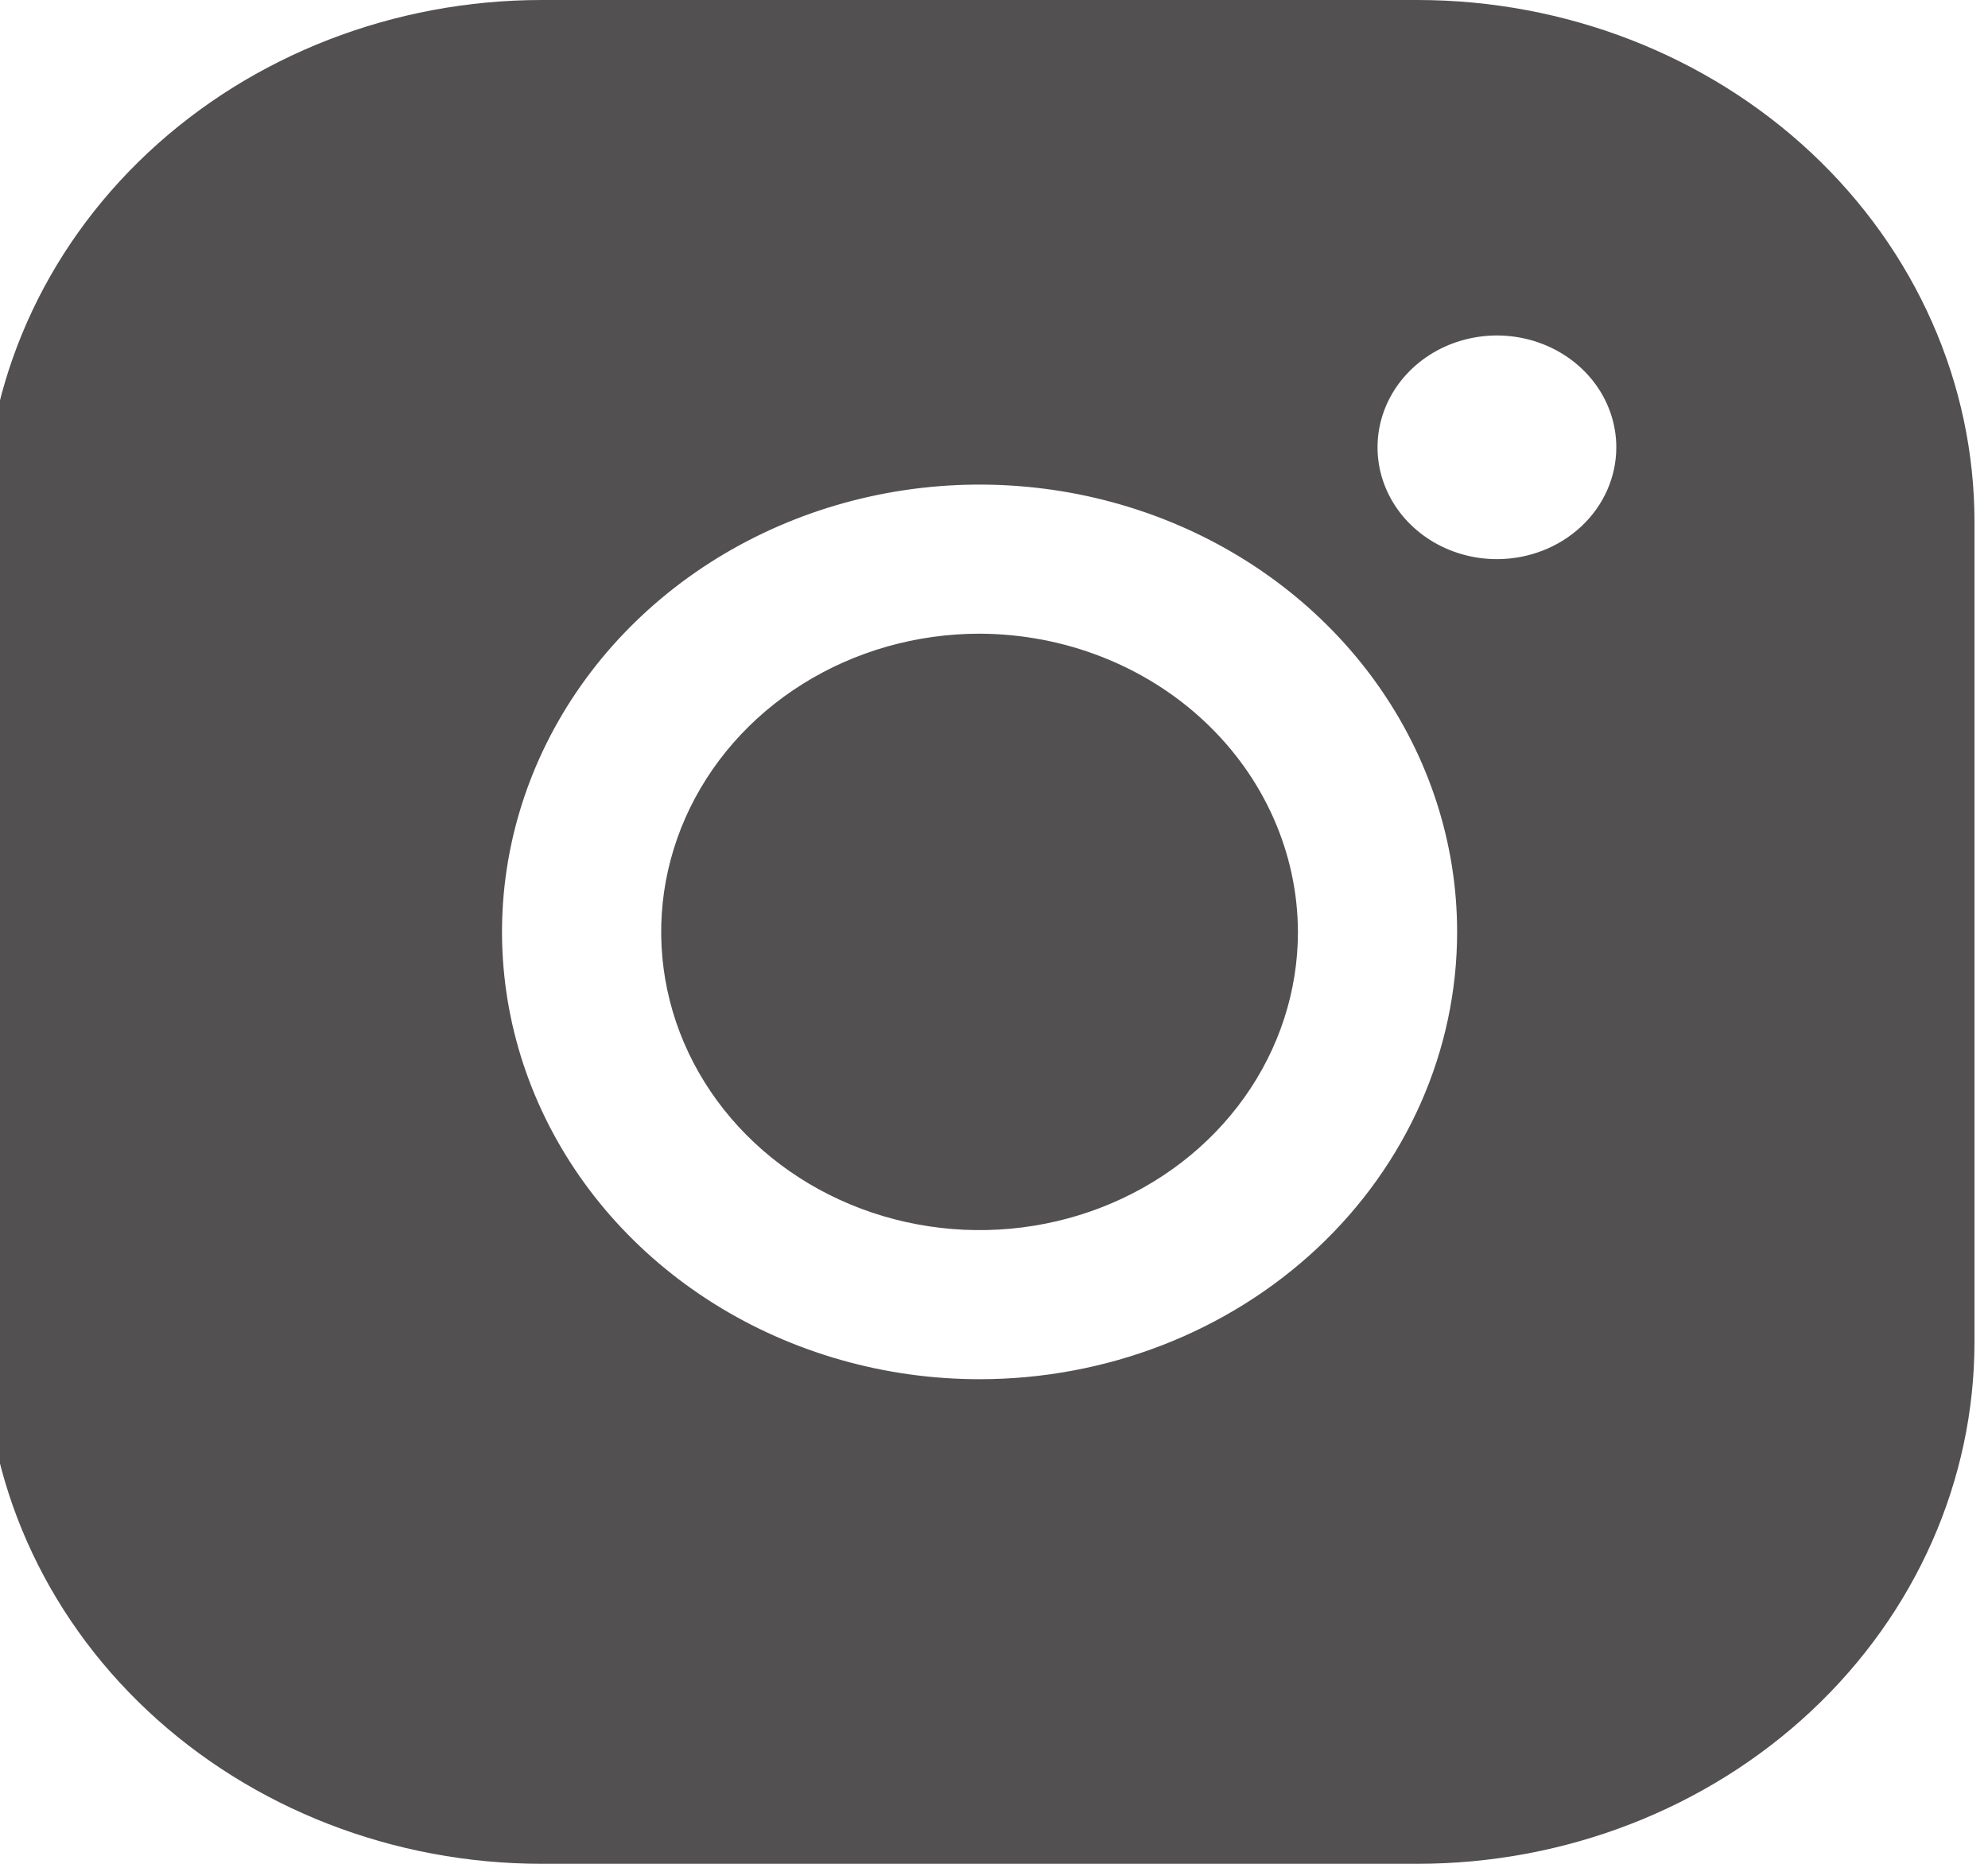 <svg width="96" height="90" viewBox="0 0 96 90" fill="none" xmlns="http://www.w3.org/2000/svg" xmlns:xlink="http://www.w3.org/1999/xlink">
<path d="M62.677,45C62.677,47.848 61.775,50.632 60.086,53C58.397,55.368 55.996,57.214 53.186,58.304C50.377,59.394 47.286,59.679 44.304,59.123C41.321,58.568 38.582,57.196 36.432,55.182C34.282,53.168 32.817,50.603 32.224,47.809C31.631,45.016 31.935,42.121 33.099,39.489C34.263,36.858 36.233,34.609 38.762,33.027C41.29,31.445 44.262,30.6 47.303,30.6C51.376,30.612 55.28,32.133 58.16,34.831C61.041,37.529 62.664,41.185 62.677,45L62.677,45ZM95.347,25.2L95.347,64.8C95.347,71.483 92.512,77.893 87.467,82.619C82.421,87.345 75.578,90 68.442,90L26.164,90C19.028,90 12.185,87.345 7.139,82.619C2.093,77.893 -0.741,71.483 -0.741,64.8L-0.741,25.2C-0.741,18.517 2.093,12.107 7.139,7.381C12.185,2.655 19.028,0 26.164,0L68.442,0C75.578,0 82.421,2.655 87.467,7.381C92.512,12.107 95.347,18.517 95.347,25.2L95.347,25.2ZM70.364,45C70.364,40.728 69.012,36.552 66.478,33C63.944,29.448 60.342,26.679 56.128,25.044C51.914,23.409 47.277,22.982 42.804,23.815C38.33,24.648 34.221,26.706 30.996,29.726C27.771,32.747 25.575,36.596 24.685,40.786C23.795,44.976 24.252,49.319 25.997,53.266C27.743,57.213 30.698,60.586 34.491,62.96C38.283,65.333 42.742,66.6 47.303,66.6C53.419,66.6 59.285,64.324 63.61,60.274C67.934,56.223 70.364,50.729 70.364,45ZM78.051,21.6C78.051,20.532 77.713,19.488 77.08,18.6C76.446,17.712 75.546,17.02 74.492,16.611C73.439,16.202 72.279,16.095 71.161,16.304C70.043,16.512 69.015,17.026 68.209,17.782C67.403,18.537 66.854,19.499 66.631,20.547C66.409,21.594 66.523,22.68 66.959,23.666C67.396,24.653 68.135,25.497 69.083,26.09C70.031,26.683 71.146,27 72.286,27C73.815,27 75.281,26.431 76.363,25.418C77.444,24.406 78.051,23.032 78.051,21.6Z" fill="#525050"/>
</svg>

